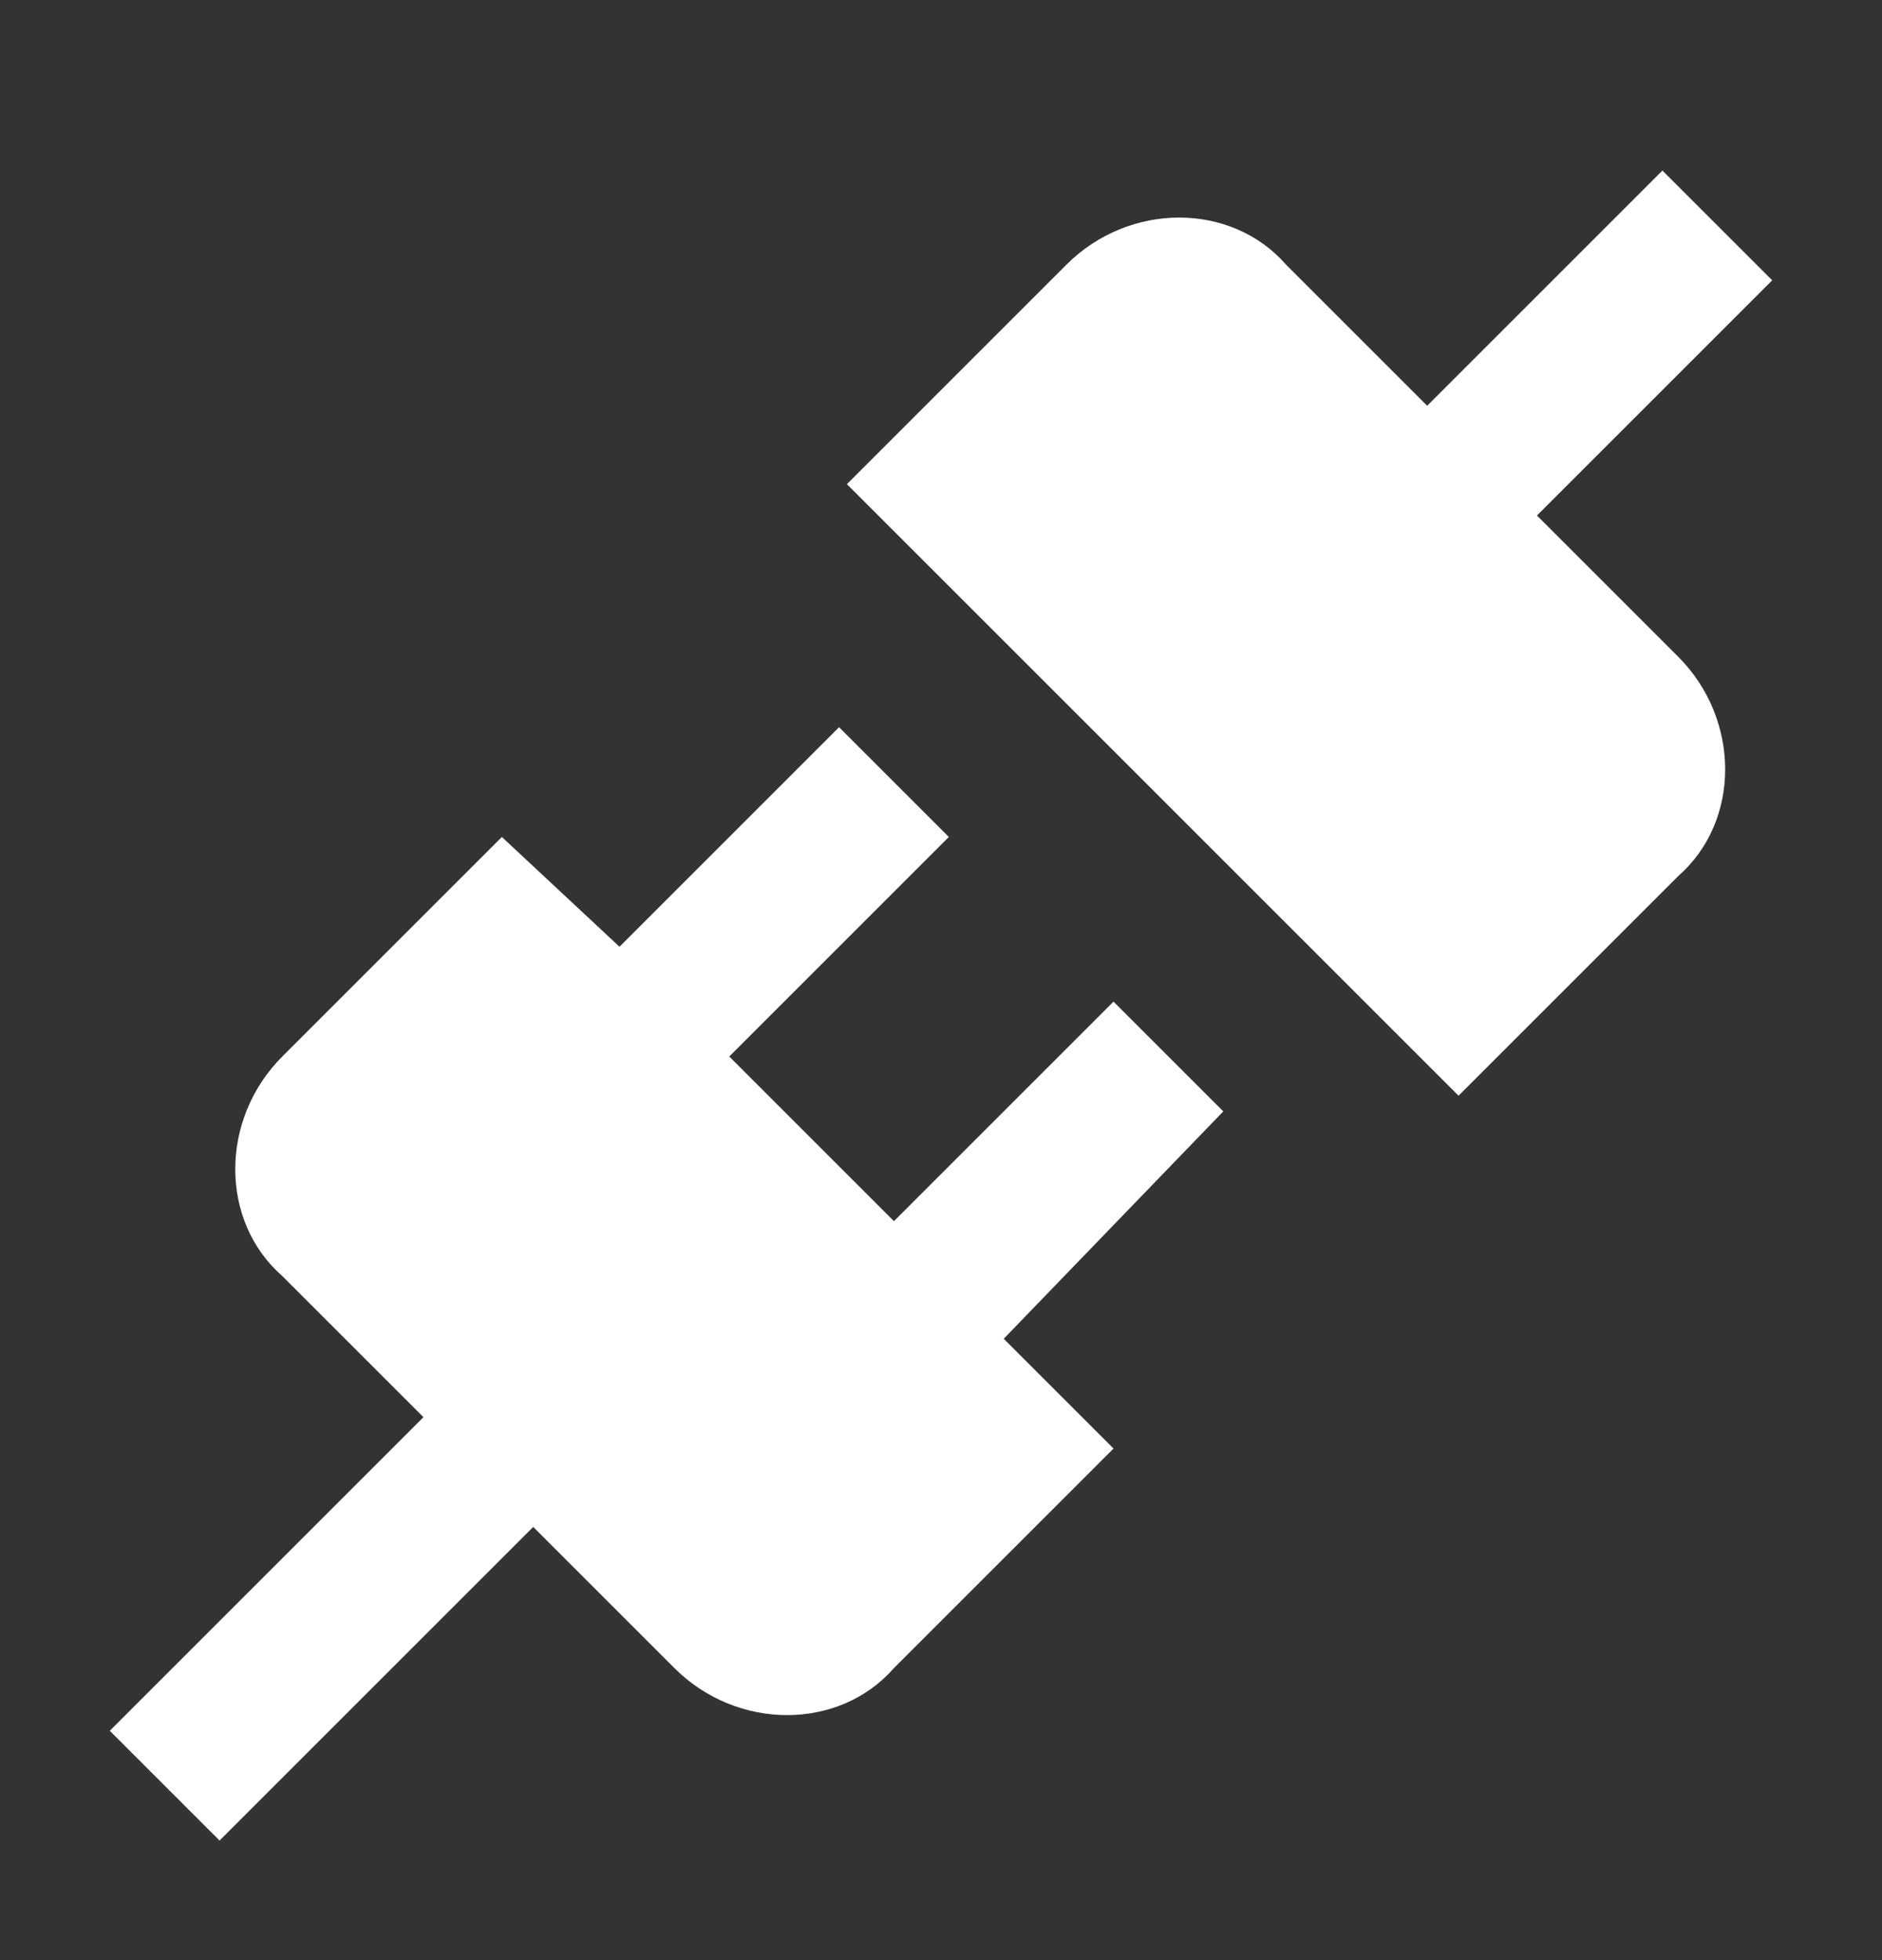 <svg width="24" height="25" viewBox="0 0 24 25" fill="none" xmlns="http://www.w3.org/2000/svg">
<rect x="0" y="0" width="24" height="25" fill="#333333" stroke="none"/>
<path d="M21.4 8.375C22.2 9.175 22.2 10.475 21.4 11.175L18.6 13.975L10.8 6.175L13.6 3.375C14.4 2.575 15.7 2.575 16.4 3.375L18.2 5.175L21.2 2.175L22.6 3.575L19.6 6.575L21.4 8.375ZM15.6 14.175L14.2 12.775L11.4 15.575L9.3 13.475L12.1 10.675L10.7 9.275L7.9 12.075L6.4 10.675L3.6 13.475C2.8 14.275 2.8 15.575 3.6 16.275L5.4 18.075L1.4 22.075L2.8 23.475L6.8 19.475L8.6 21.275C9.4 22.075 10.7 22.075 11.4 21.275L14.2 18.475L12.8 17.075L15.6 14.175Z" fill="white"/>
</svg>
